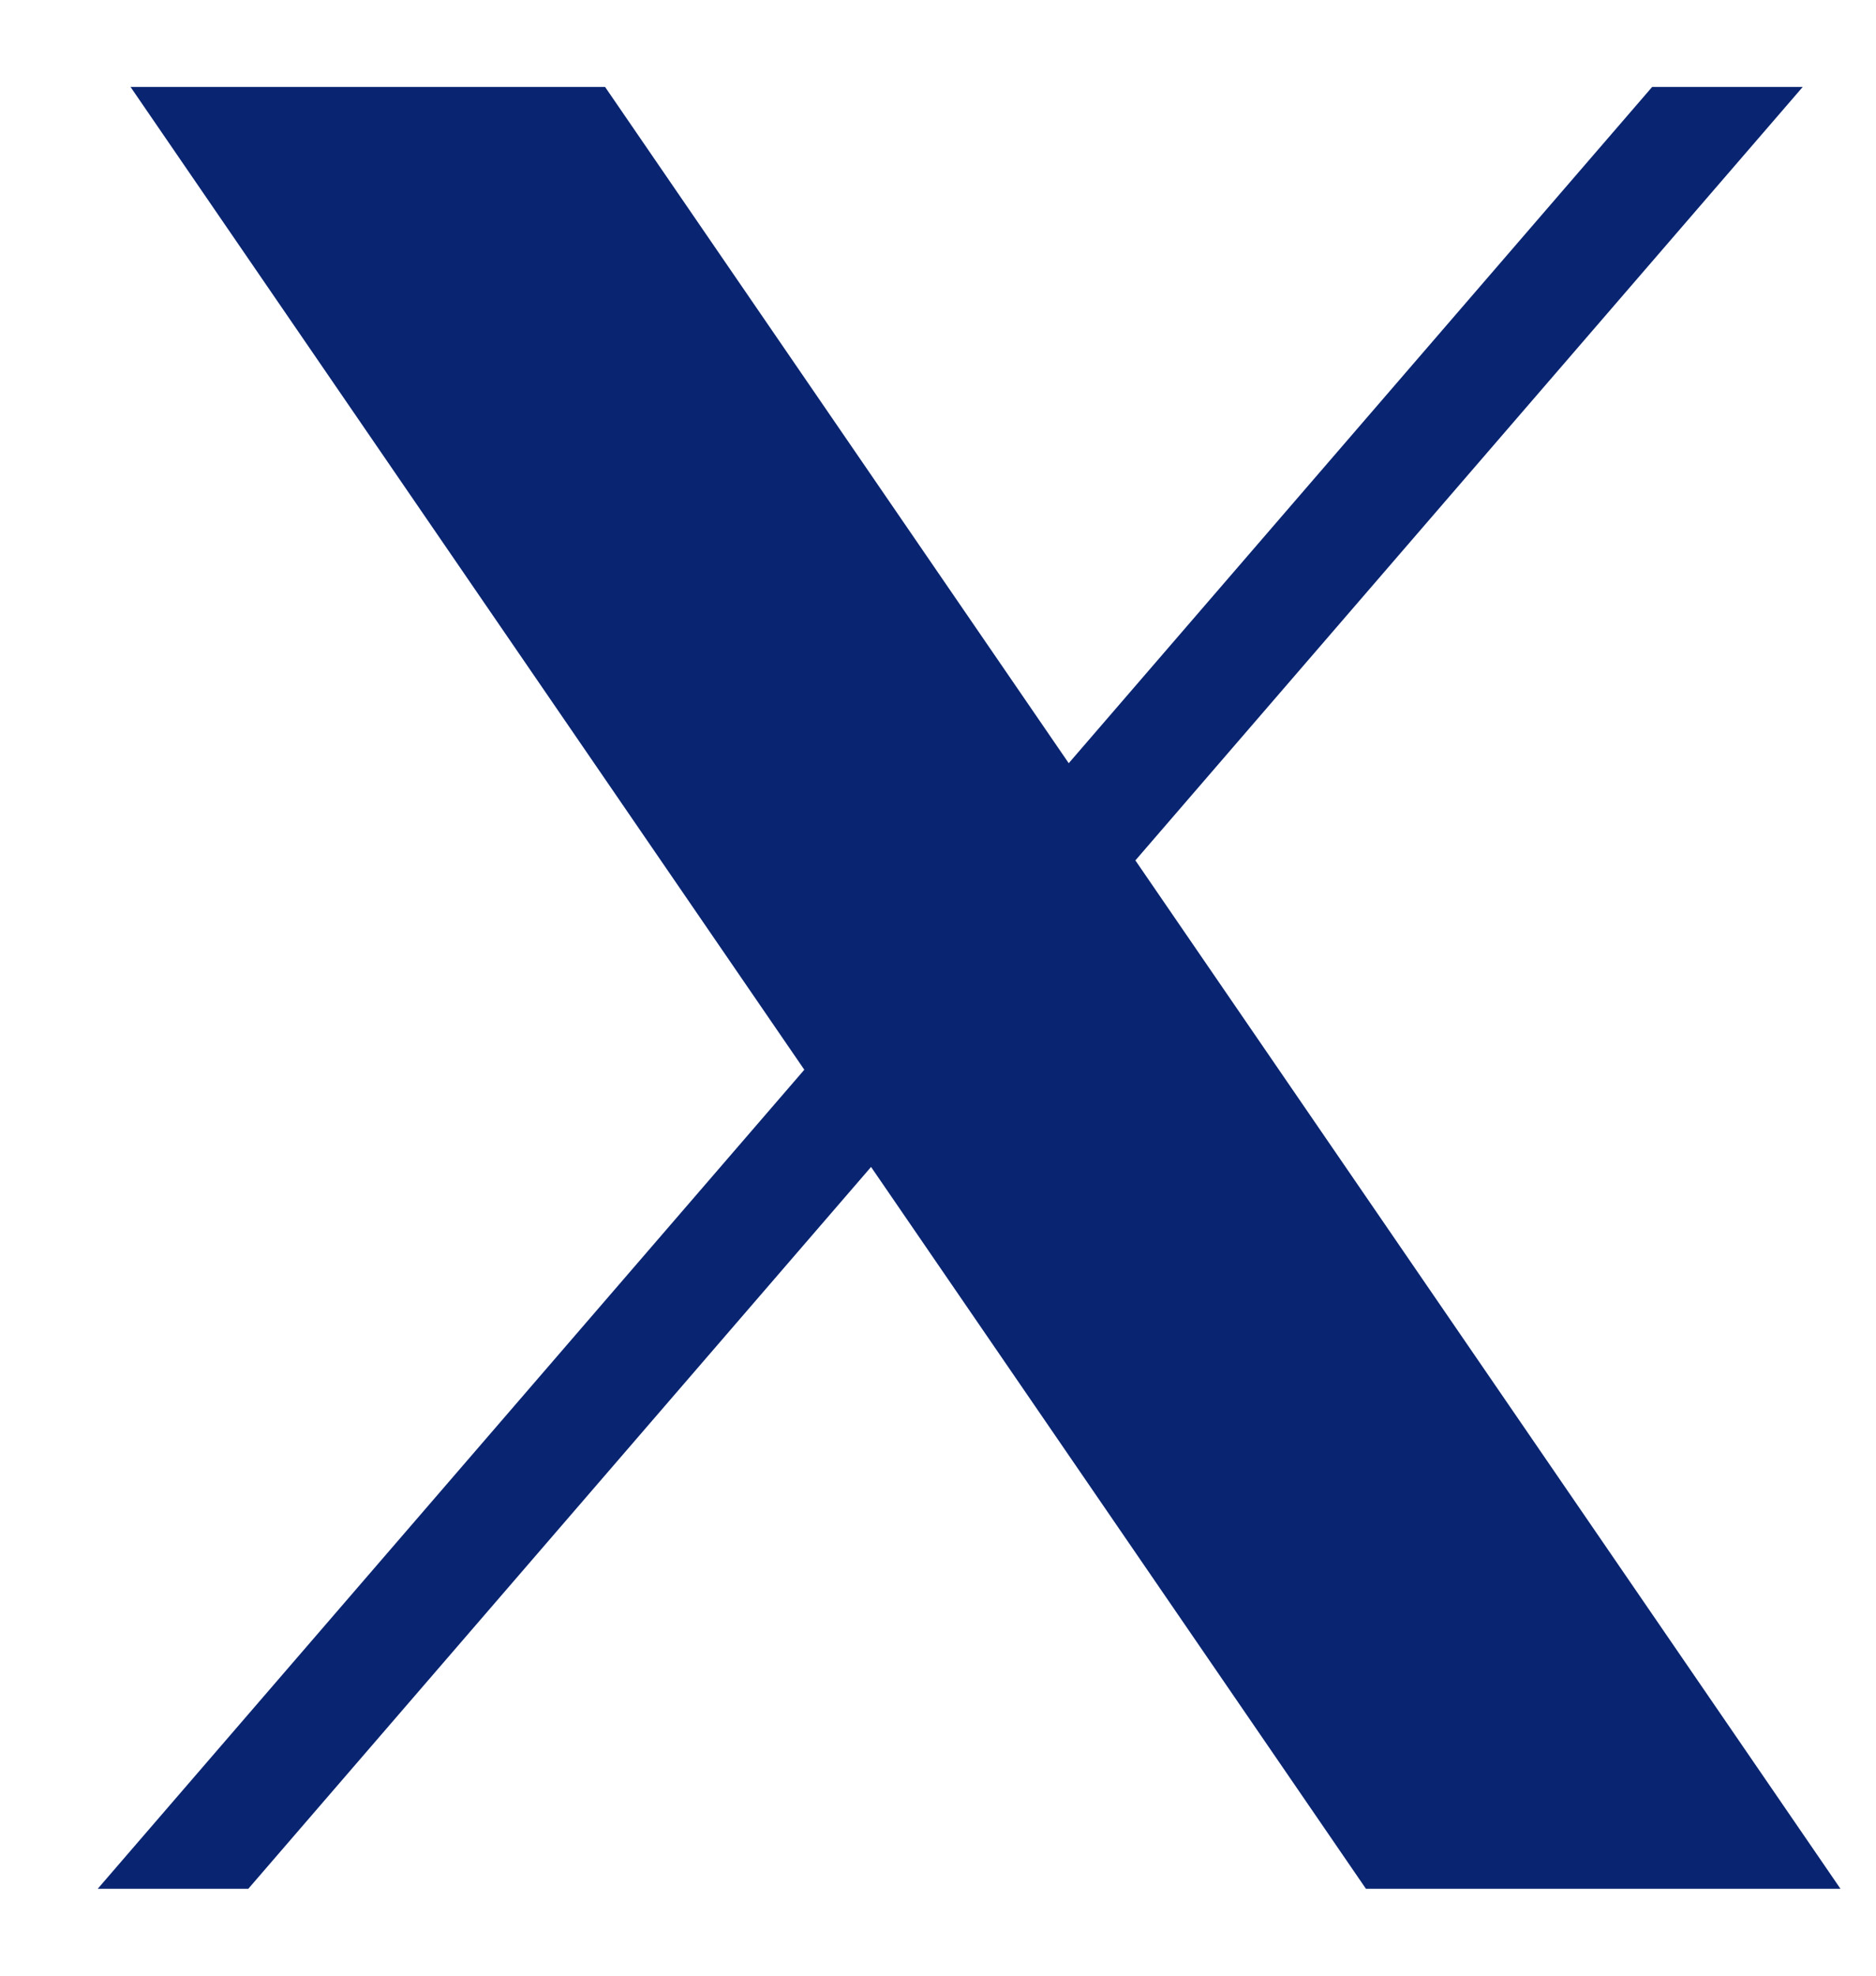 <svg width="19" height="20" viewBox="0 0 19 20" fill="none" xmlns="http://www.w3.org/2000/svg">
<path d="M1.322 0.88L8.146 10.829L0.99 19.12H2.515L8.822 11.813L13.834 19.12H18.64L11.499 8.71L18.258 0.88H16.733L10.824 7.726L6.128 0.88H1.322Z" fill="#092470"/>
</svg>
